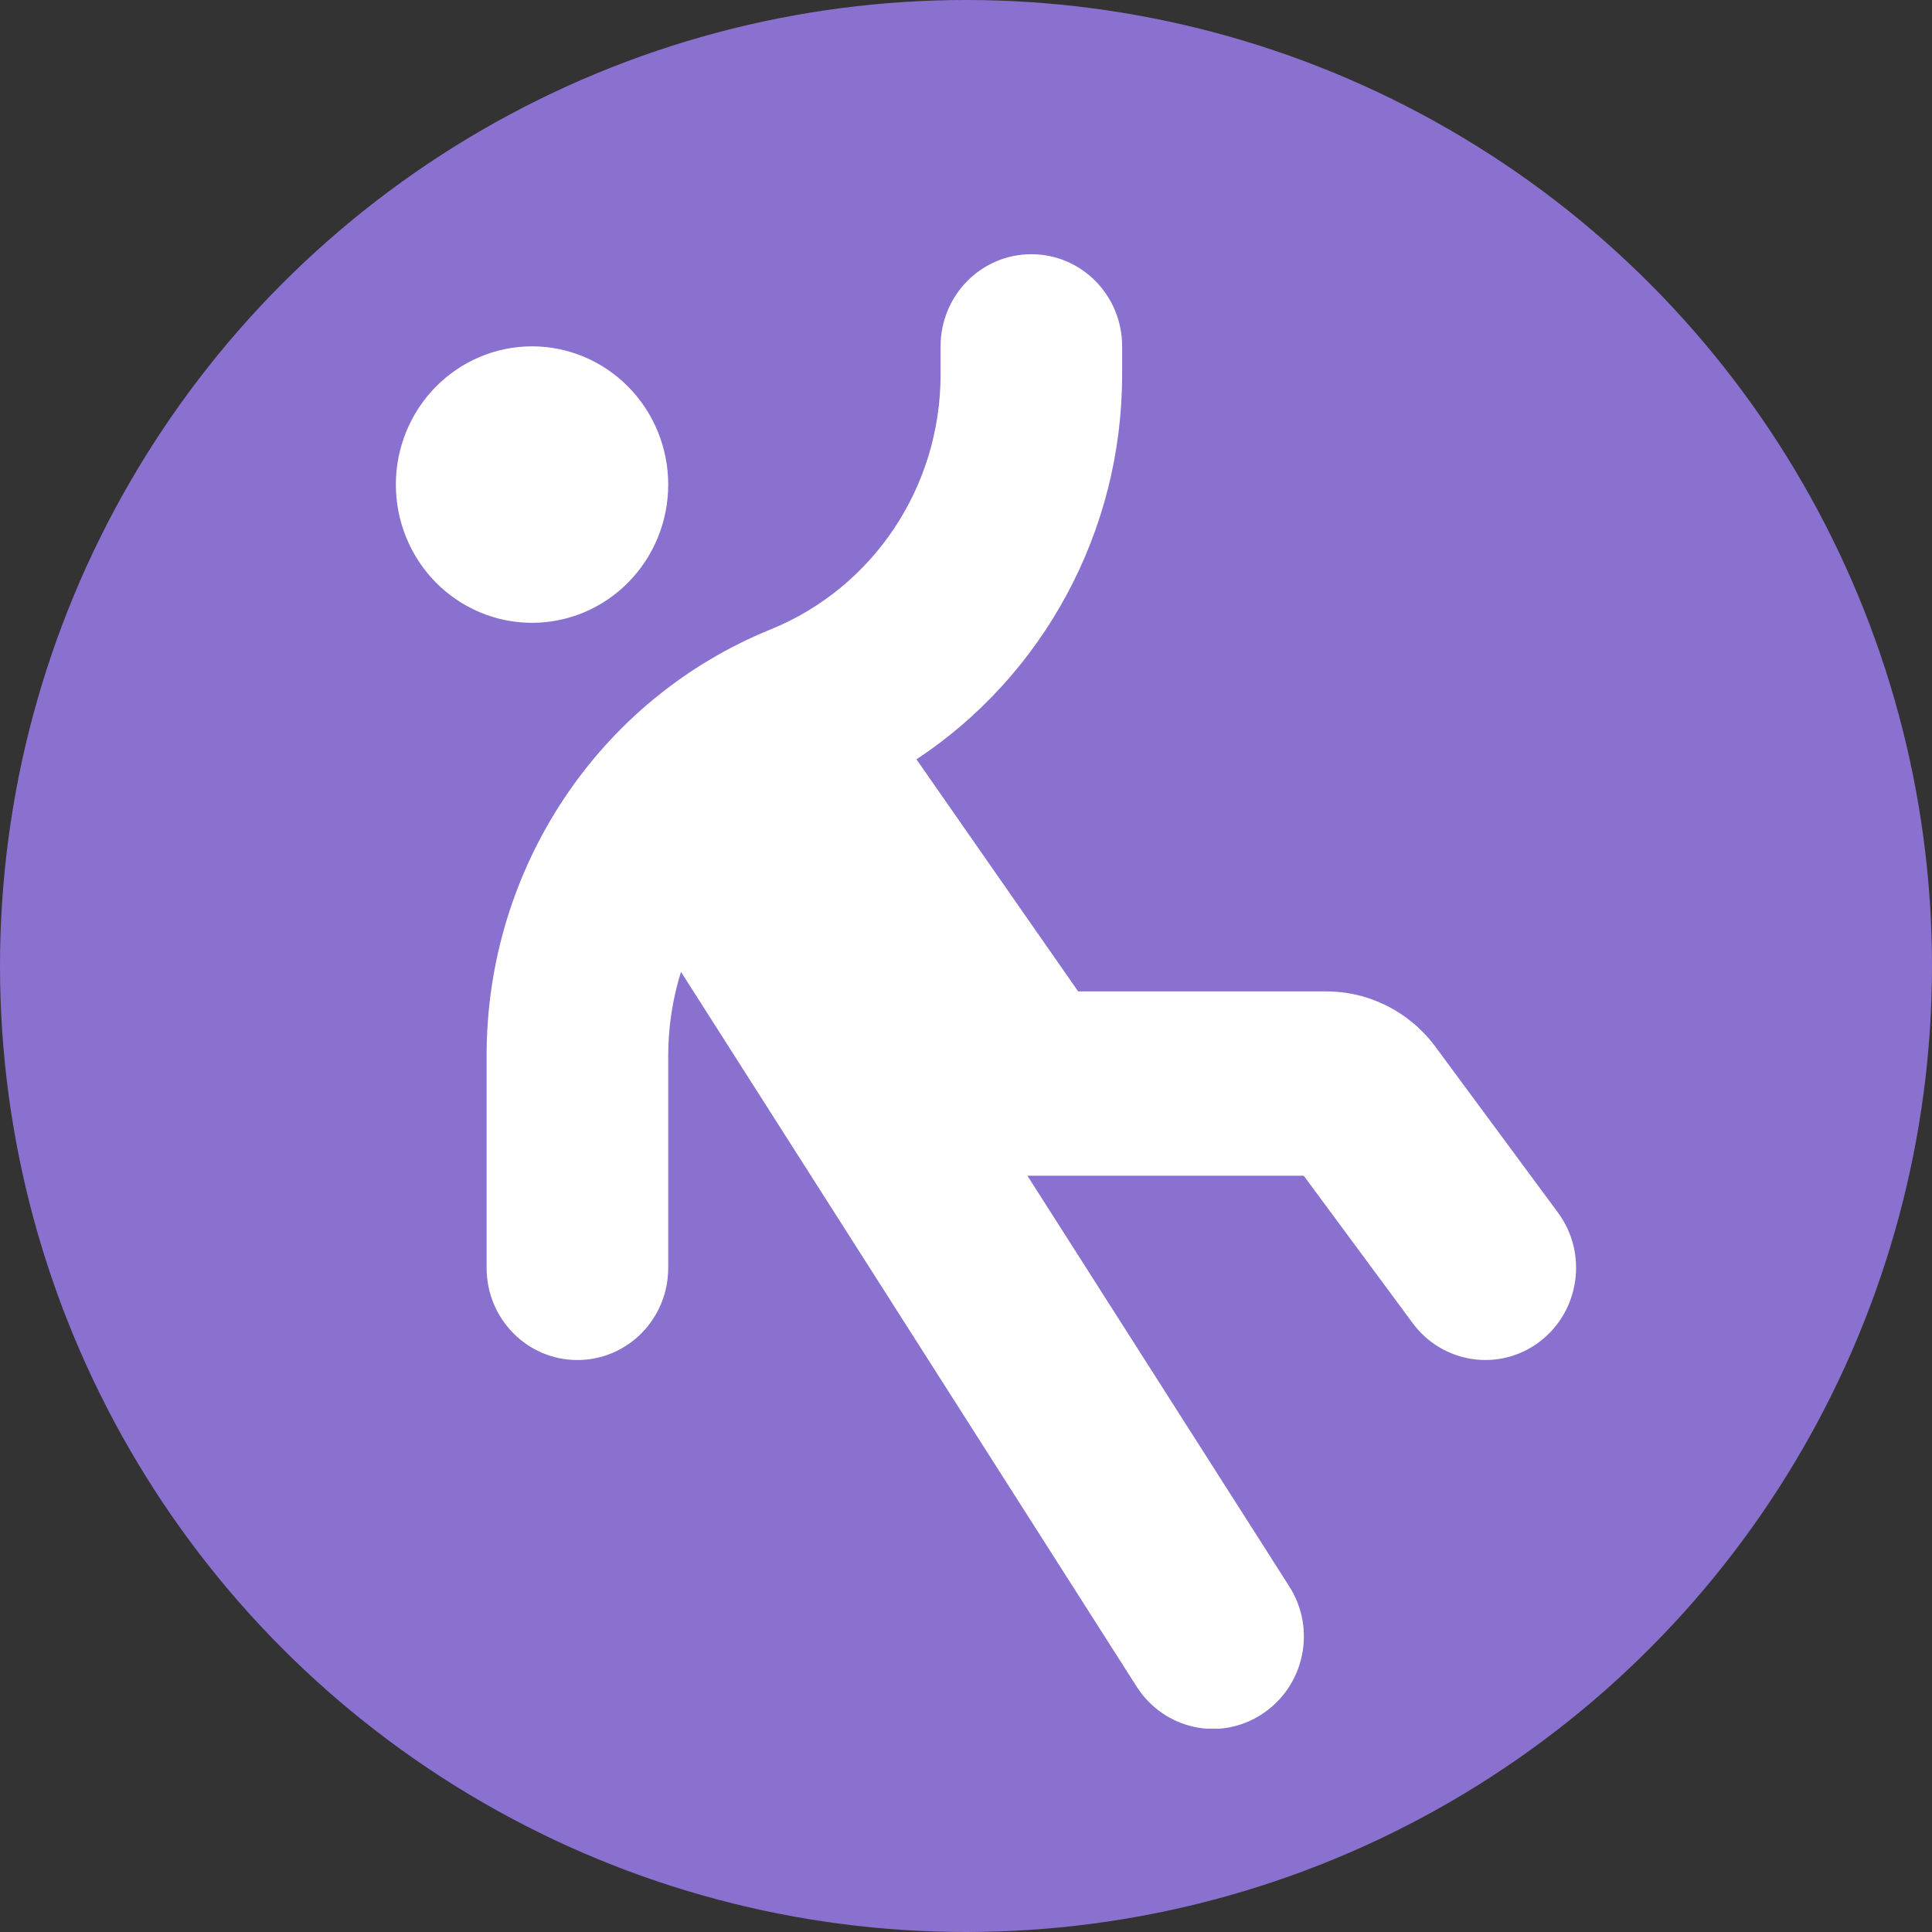 <svg width="38" height="38" viewBox="0 0 38 38" fill="none" xmlns="http://www.w3.org/2000/svg">
<rect x="0" y="0" width="38" height="38" fill="#333333" stroke="none"/>
<circle cx="19" cy="19" r="19" fill="#8A70CF"/>
<g clip-path="url(#clip0_134_70)">
<path d="M20.286 5C21.273 5 22.071 5.81 22.071 6.812V7.368C22.071 10.46 20.515 13.292 18.026 14.935L18.037 14.952L21.206 19.5H26.089C26.932 19.5 27.724 19.902 28.232 20.587L30.643 23.85C31.234 24.649 31.073 25.787 30.286 26.387C29.499 26.988 28.377 26.824 27.786 26.025L25.643 23.125H20.286H20.208L25.358 31.202C25.894 32.04 25.66 33.162 24.828 33.711C23.997 34.261 22.897 34.017 22.356 33.173L13.394 19.115C13.232 19.636 13.143 20.191 13.143 20.757V24.938C13.143 25.94 12.345 26.75 11.357 26.75C10.369 26.75 9.571 25.94 9.571 24.938V20.757C9.571 17.07 11.781 13.751 15.157 12.38C17.177 11.559 18.5 9.577 18.5 7.368V6.812C18.5 5.81 19.298 5 20.286 5ZM10.464 6.812C11.175 6.812 11.856 7.099 12.358 7.609C12.861 8.119 13.143 8.81 13.143 9.531C13.143 10.252 12.861 10.944 12.358 11.454C11.856 11.964 11.175 12.25 10.464 12.25C9.754 12.25 9.073 11.964 8.57 11.454C8.068 10.944 7.786 10.252 7.786 9.531C7.786 8.81 8.068 8.119 8.57 7.609C9.073 7.099 9.754 6.812 10.464 6.812Z" fill="white"/>
</g>
<defs>
<clipPath id="clip0_134_70">
<rect width="25" height="29" fill="white" transform="translate(6 5)"/>
</clipPath>
</defs>
</svg>
